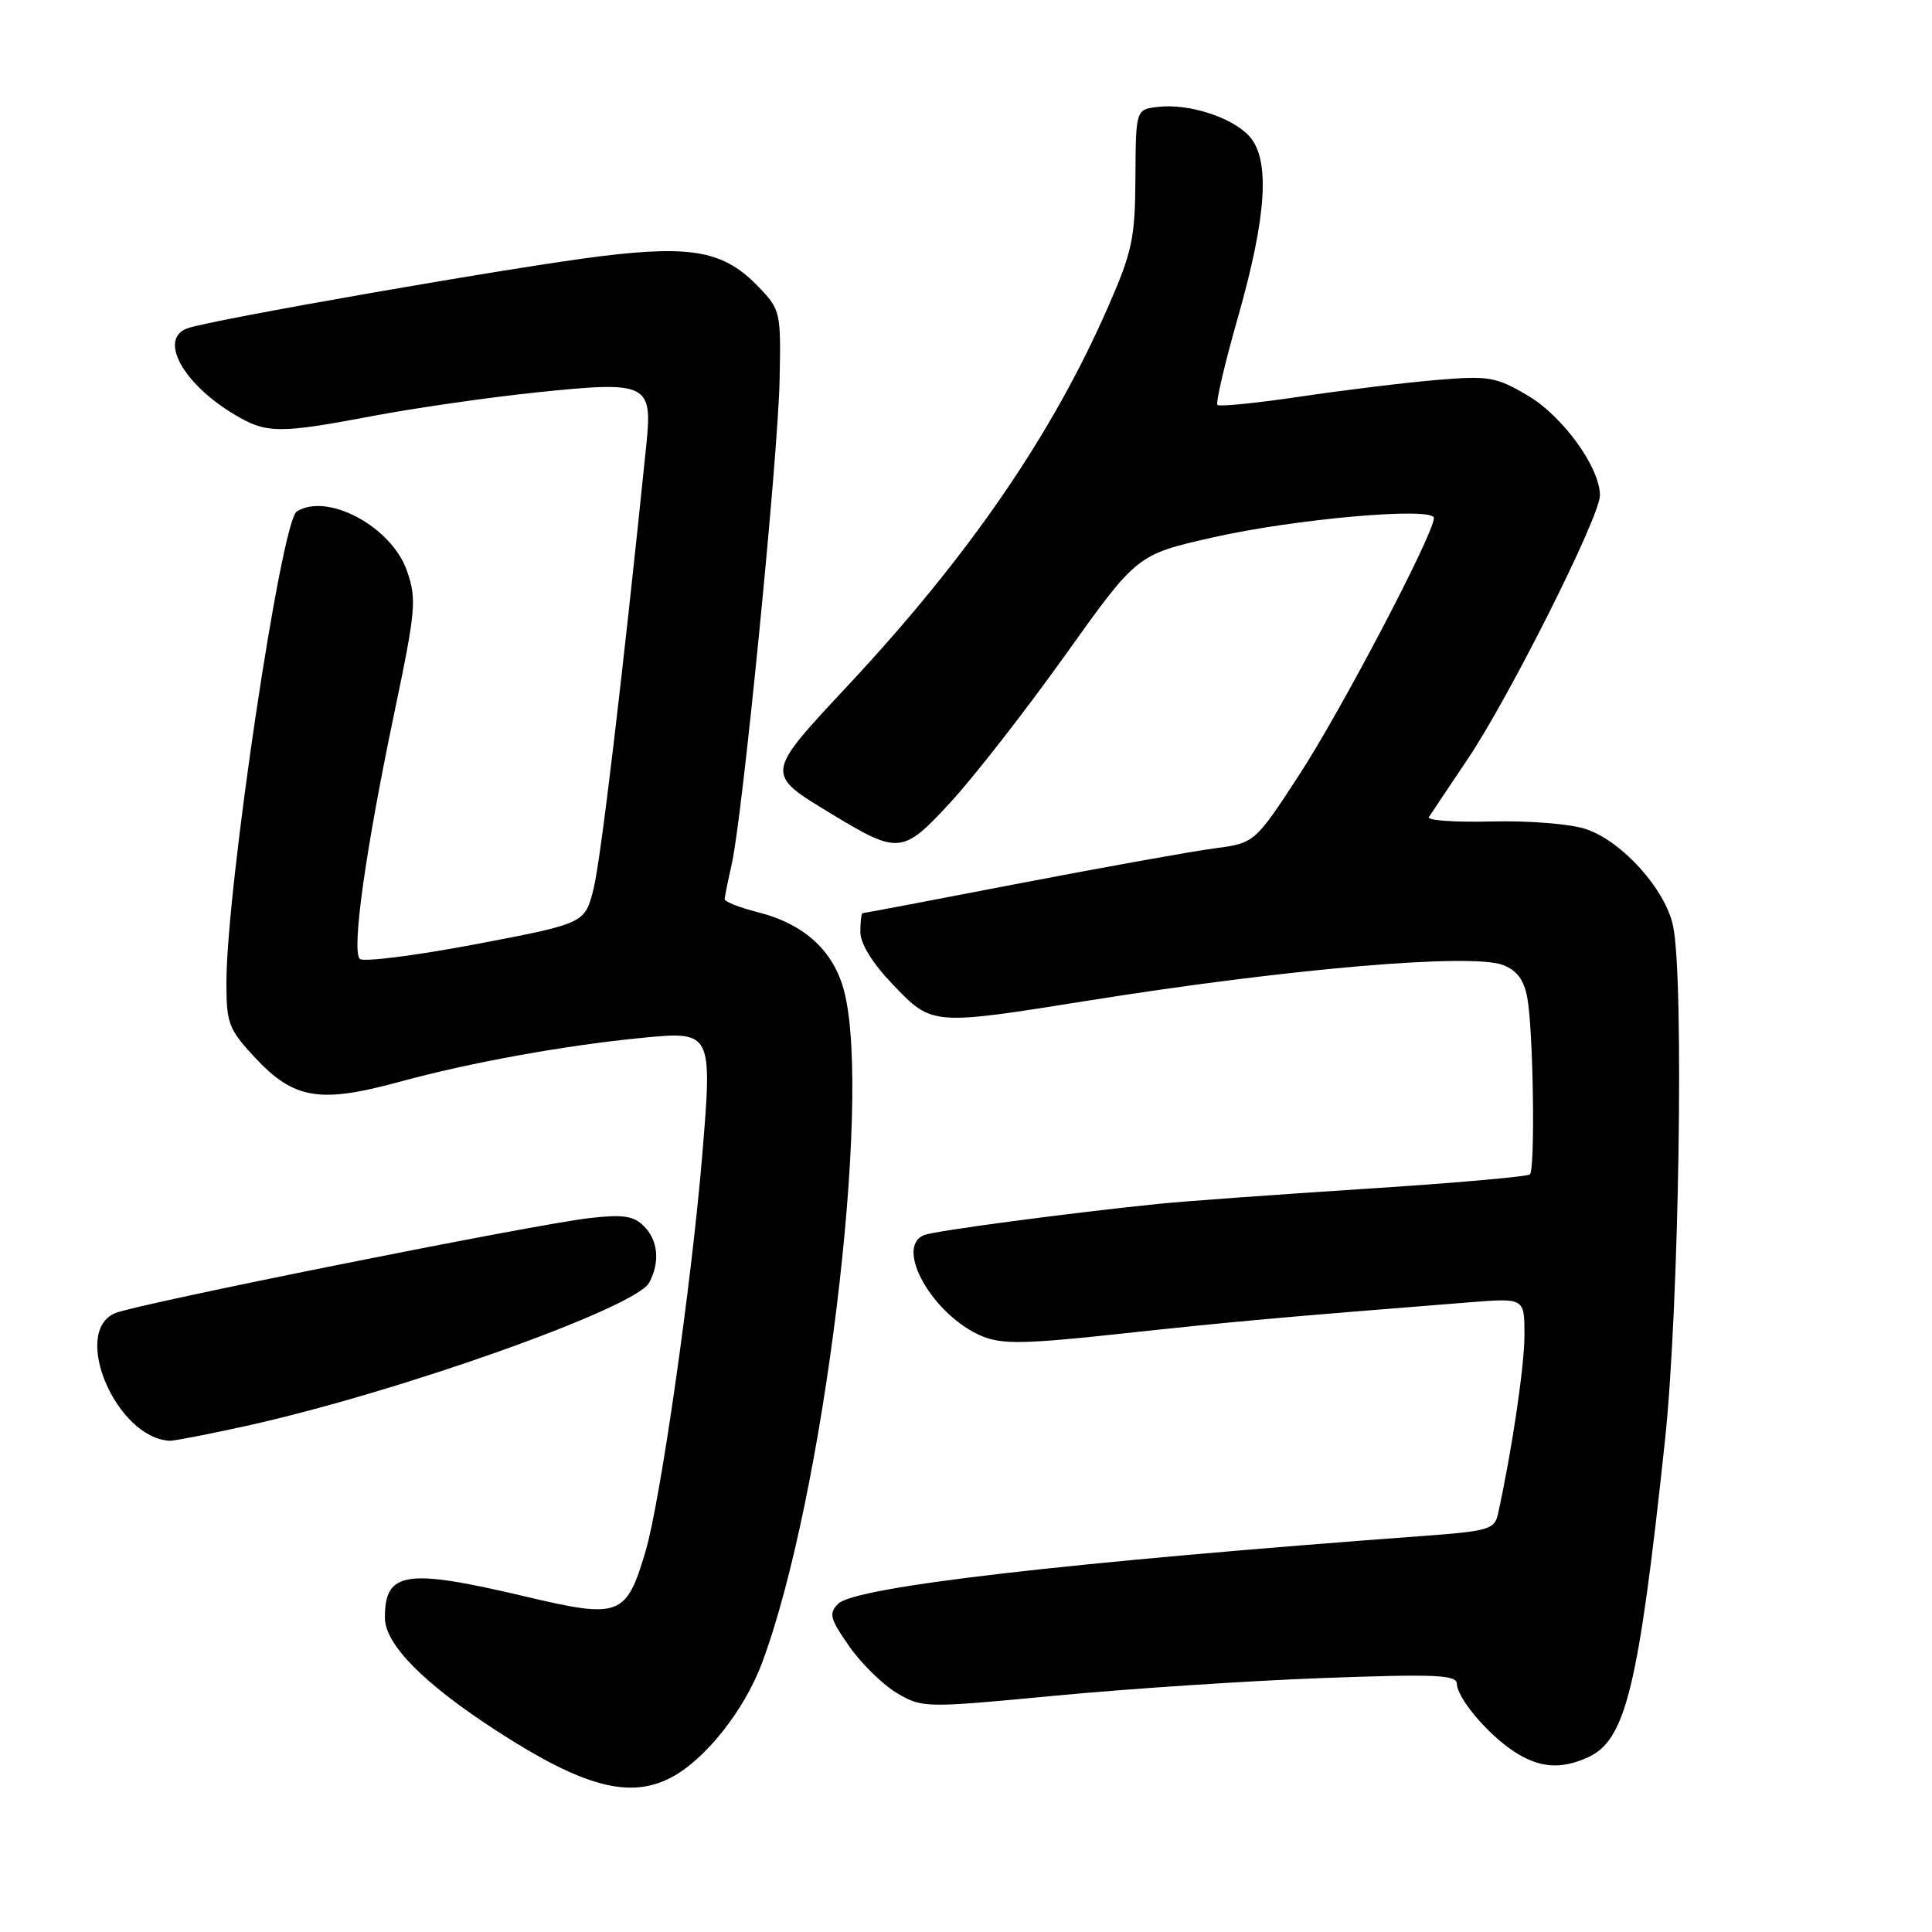 <?xml version="1.0" encoding="UTF-8" standalone="no"?>
<!DOCTYPE svg PUBLIC "-//W3C//DTD SVG 1.1//EN" "http://www.w3.org/Graphics/SVG/1.1/DTD/svg11.dtd" >
<svg xmlns="http://www.w3.org/2000/svg" xmlns:xlink="http://www.w3.org/1999/xlink" version="1.1" viewBox="0 0 256 256">
 <g >
 <path fill="currentColor"
d=" M 88.87 235.56 C 93.39 233.23 98.60 226.68 100.96 220.38 C 109.12 198.57 115.56 146.07 111.88 131.43 C 110.52 126.04 106.60 122.43 100.41 120.87 C 97.99 120.26 96.01 119.48 96.02 119.13 C 96.04 118.78 96.46 116.70 96.96 114.50 C 98.38 108.27 103.08 60.75 103.30 50.40 C 103.49 41.37 103.42 41.05 100.54 38.04 C 96.00 33.30 91.82 32.47 79.76 33.93 C 68.54 35.29 27.56 42.44 24.75 43.53 C 21.03 44.98 24.25 50.84 31.00 54.89 C 35.29 57.47 36.90 57.49 49.50 55.10 C 55.00 54.06 64.79 52.65 71.25 51.98 C 85.81 50.47 86.48 50.79 85.64 58.96 C 82.54 89.27 79.60 114.00 78.65 117.77 C 77.50 122.36 77.50 122.36 63.00 125.12 C 55.02 126.63 48.13 127.50 47.68 127.06 C 46.57 125.98 48.42 112.76 52.22 94.60 C 55.11 80.81 55.23 79.40 53.92 75.63 C 51.89 69.79 43.37 65.21 39.32 67.78 C 37.25 69.10 30.00 117.70 30.00 130.26 C 30.00 135.61 30.31 136.40 33.77 140.12 C 38.95 145.67 42.35 146.24 53.00 143.33 C 62.33 140.78 74.89 138.51 85.08 137.52 C 94.37 136.61 94.41 136.71 93.04 153.19 C 91.63 170.14 87.50 198.98 85.53 205.59 C 82.97 214.20 82.14 214.51 69.55 211.53 C 53.75 207.80 51.00 208.22 51.00 214.35 C 51.00 217.90 56.19 223.14 66.00 229.47 C 77.29 236.76 83.41 238.39 88.87 235.56 Z  M 210.40 232.86 C 215.43 230.57 217.10 223.71 220.62 190.85 C 222.48 173.47 223.17 129.68 221.69 122.69 C 220.67 117.84 214.95 111.48 210.18 109.87 C 208.11 109.17 202.65 108.73 197.67 108.85 C 192.81 108.97 189.06 108.71 189.33 108.28 C 189.60 107.85 191.93 104.37 194.50 100.55 C 200.04 92.29 212.00 68.45 212.00 65.64 C 212.00 61.93 207.07 55.13 202.40 52.39 C 198.20 49.92 197.27 49.77 190.34 50.35 C 186.21 50.70 178.10 51.69 172.31 52.55 C 166.52 53.41 161.57 53.91 161.32 53.65 C 161.06 53.40 162.30 48.11 164.07 41.91 C 167.85 28.62 168.32 21.12 165.55 18.06 C 163.28 15.55 157.55 13.70 153.48 14.16 C 150.50 14.50 150.50 14.50 150.45 23.50 C 150.41 31.56 150.03 33.35 146.85 40.61 C 139.41 57.63 128.39 73.66 112.34 90.85 C 101.33 102.64 101.35 102.49 110.08 107.79 C 119.10 113.26 119.60 113.21 126.02 106.23 C 129.11 102.87 135.91 94.14 141.14 86.82 C 150.65 73.50 150.65 73.50 160.58 71.24 C 171.51 68.75 190.00 67.12 190.00 68.64 C 190.00 70.72 177.76 94.06 172.20 102.60 C 166.26 111.71 166.26 111.71 160.88 112.42 C 157.92 112.81 146.30 114.90 135.05 117.06 C 123.81 119.23 114.47 121.00 114.30 121.00 C 114.14 121.00 114.00 122.12 114.00 123.48 C 114.00 125.05 115.60 127.63 118.33 130.48 C 123.53 135.91 123.45 135.90 144.30 132.57 C 170.80 128.34 194.95 126.27 199.16 127.87 C 200.99 128.57 201.93 129.83 202.37 132.18 C 203.17 136.42 203.44 154.89 202.72 155.61 C 202.42 155.91 192.57 156.78 180.84 157.53 C 169.10 158.29 156.80 159.18 153.50 159.52 C 141.79 160.71 123.97 163.08 122.49 163.64 C 118.41 165.21 123.63 174.36 130.15 177.06 C 132.81 178.16 135.83 178.10 148.91 176.68 C 162.91 175.16 170.01 174.52 194.75 172.56 C 202.00 171.99 202.00 171.99 202.00 176.88 C 202.00 181.00 200.34 192.21 198.48 200.66 C 198.05 202.61 197.15 202.88 189.25 203.47 C 141.37 207.01 113.31 210.26 111.06 212.51 C 109.78 213.79 109.97 214.49 112.56 218.19 C 114.19 220.51 117.05 223.29 118.91 224.38 C 122.23 226.32 122.60 226.33 139.90 224.68 C 149.58 223.76 165.49 222.71 175.25 222.35 C 190.13 221.80 193.01 221.92 193.04 223.10 C 193.09 225.01 197.08 229.76 200.61 232.08 C 203.92 234.26 206.82 234.49 210.40 232.86 Z  M 32.50 188.97 C 52.68 184.53 84.22 173.32 86.02 169.96 C 87.48 167.23 87.21 164.35 85.31 162.46 C 83.95 161.10 82.54 160.89 78.06 161.41 C 70.55 162.28 18.08 172.79 15.25 174.00 C 9.39 176.50 15.42 190.56 22.50 190.91 C 23.05 190.93 27.55 190.06 32.50 188.97 Z "/>
</g>
</svg>